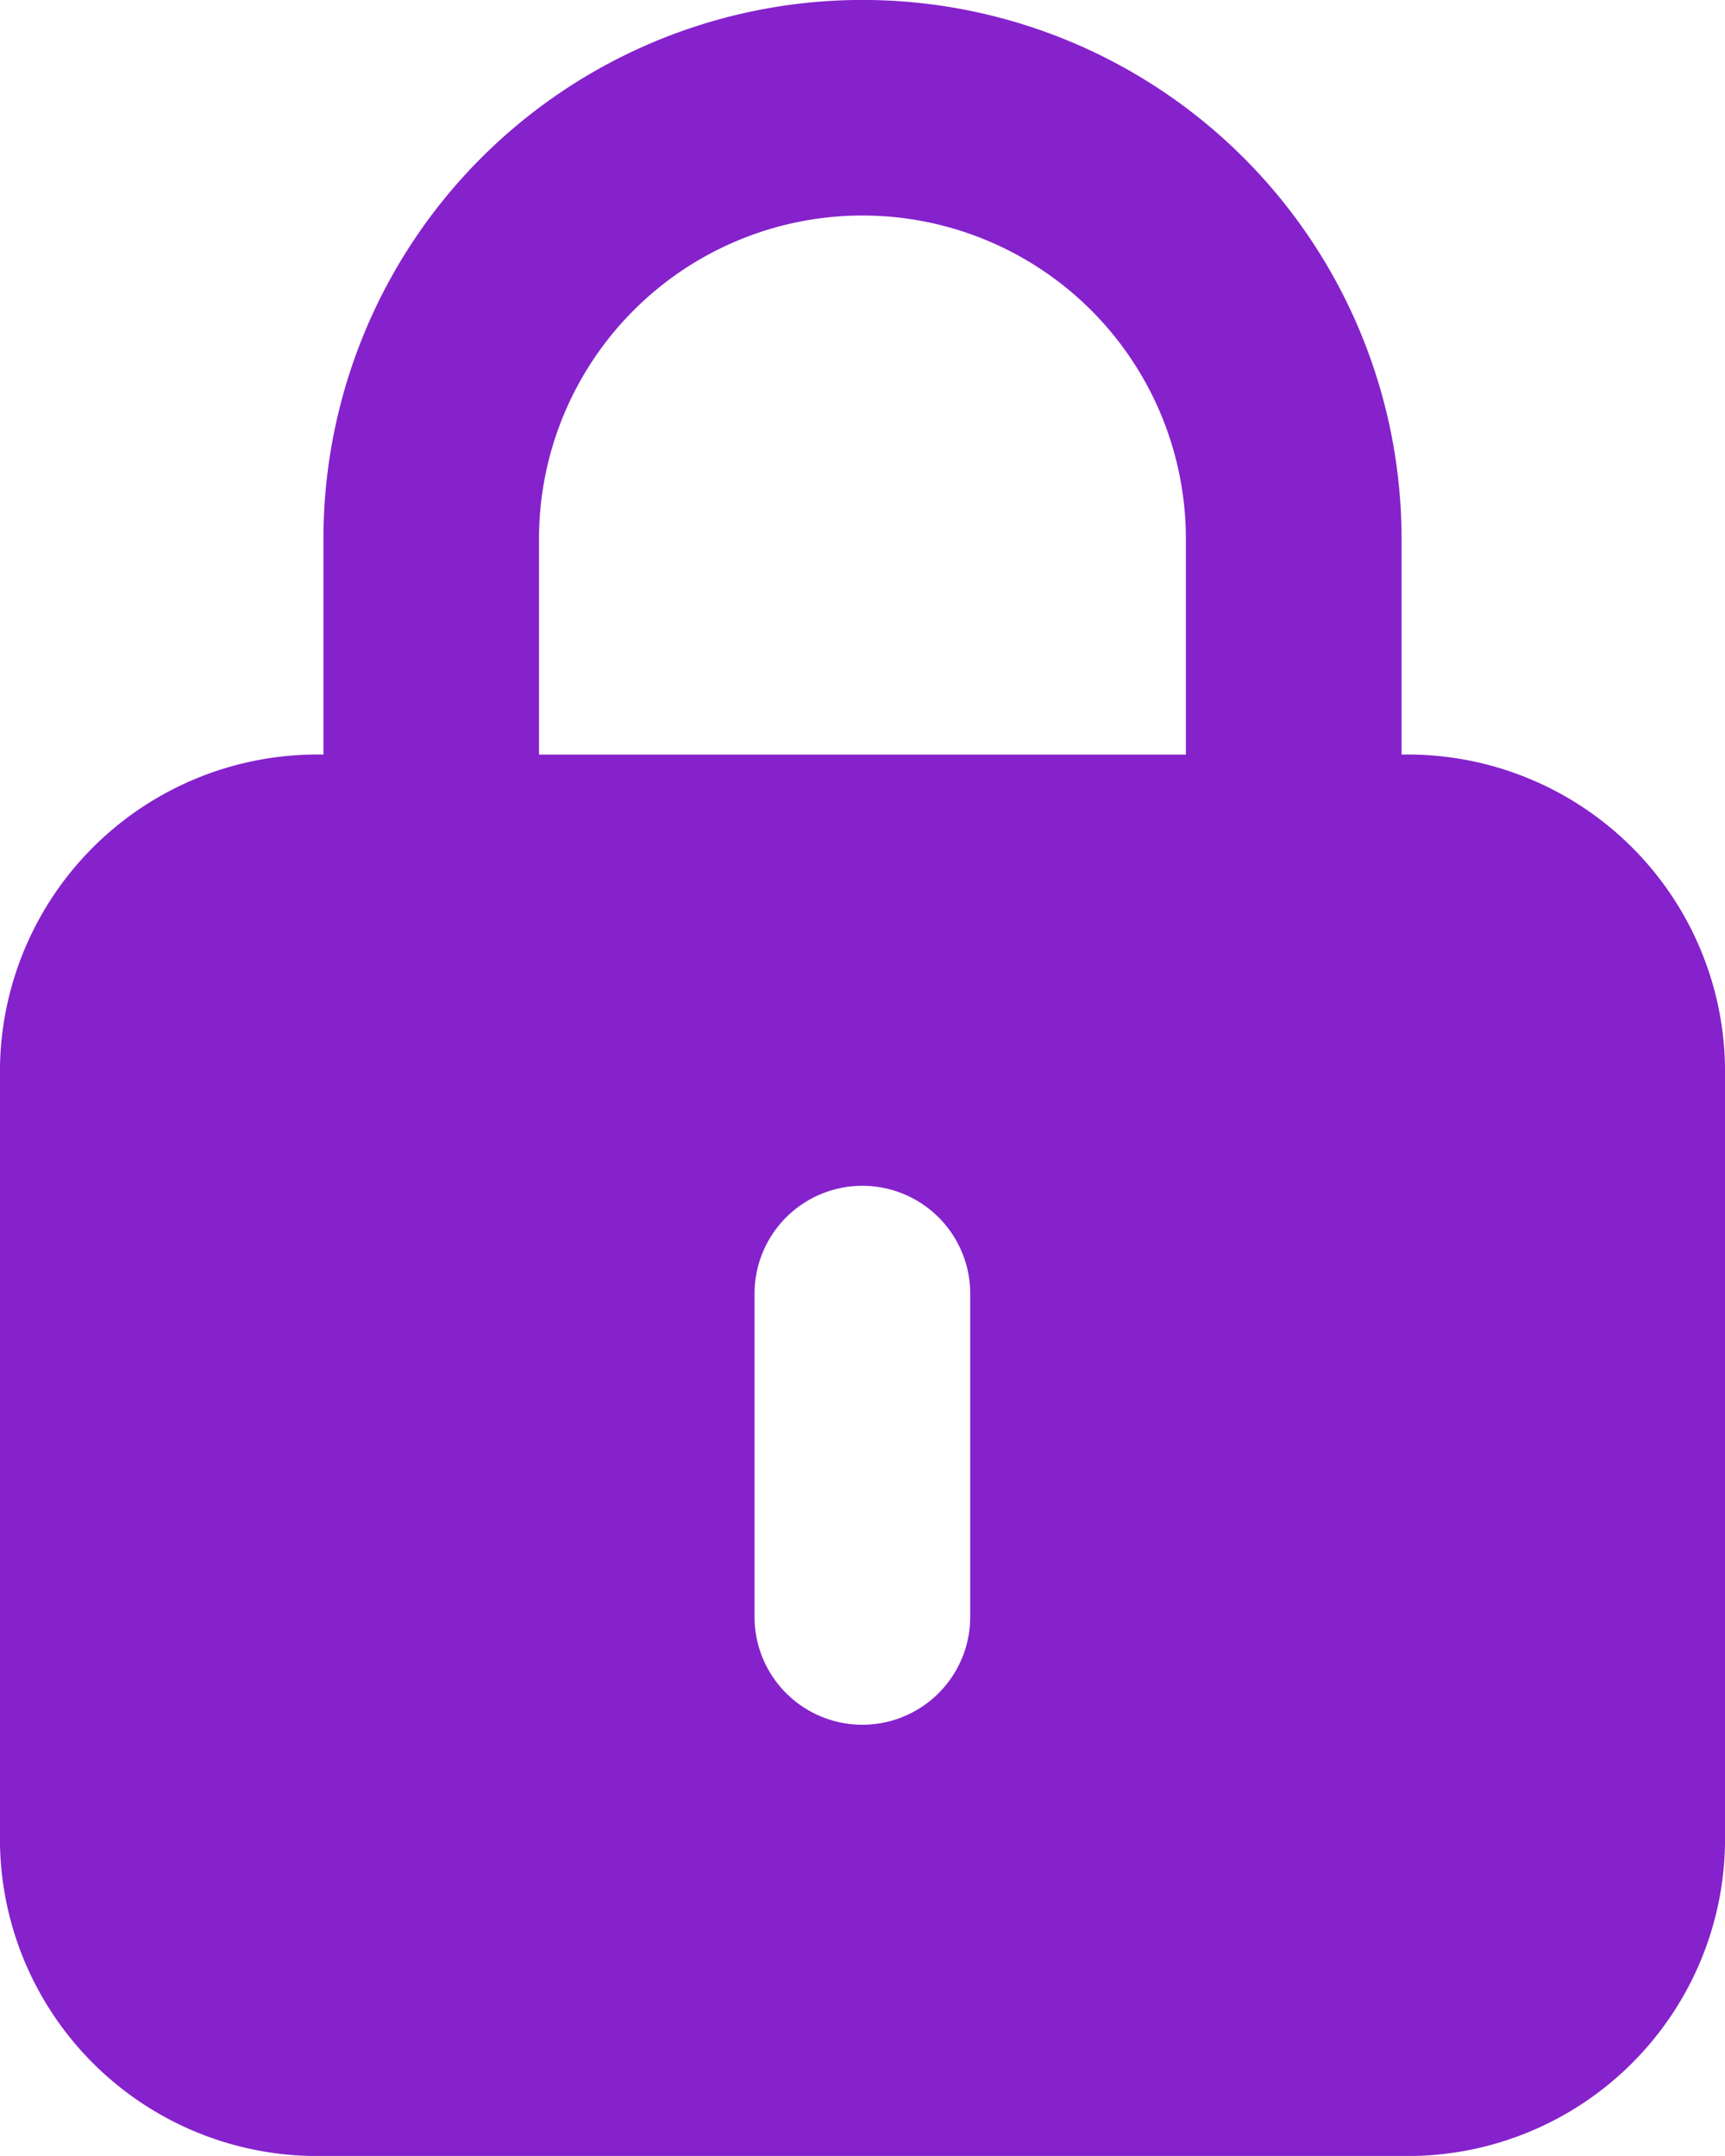 <svg xmlns="http://www.w3.org/2000/svg" width="14.133" height="17.666" viewBox="0 0 14.133 17.666">
  <path id="Path_38055" data-name="Path 38055" d="M15.483,8.183V6.416a4.416,4.416,0,0,0-8.833,0V8.183A2.6,2.6,0,0,0,4,10.833v6.183a2.6,2.6,0,0,0,2.65,2.65h8.833a2.6,2.6,0,0,0,2.65-2.65V10.833A2.6,2.6,0,0,0,15.483,8.183ZM8.416,6.416a2.65,2.65,0,0,1,5.3,0V8.183h-5.3Zm3.533,8.833a.883.883,0,1,1-1.767,0V12.6a.883.883,0,0,1,1.767,0Z" transform="translate(-4 -2)" fill="#8522cc"/>
</svg>
